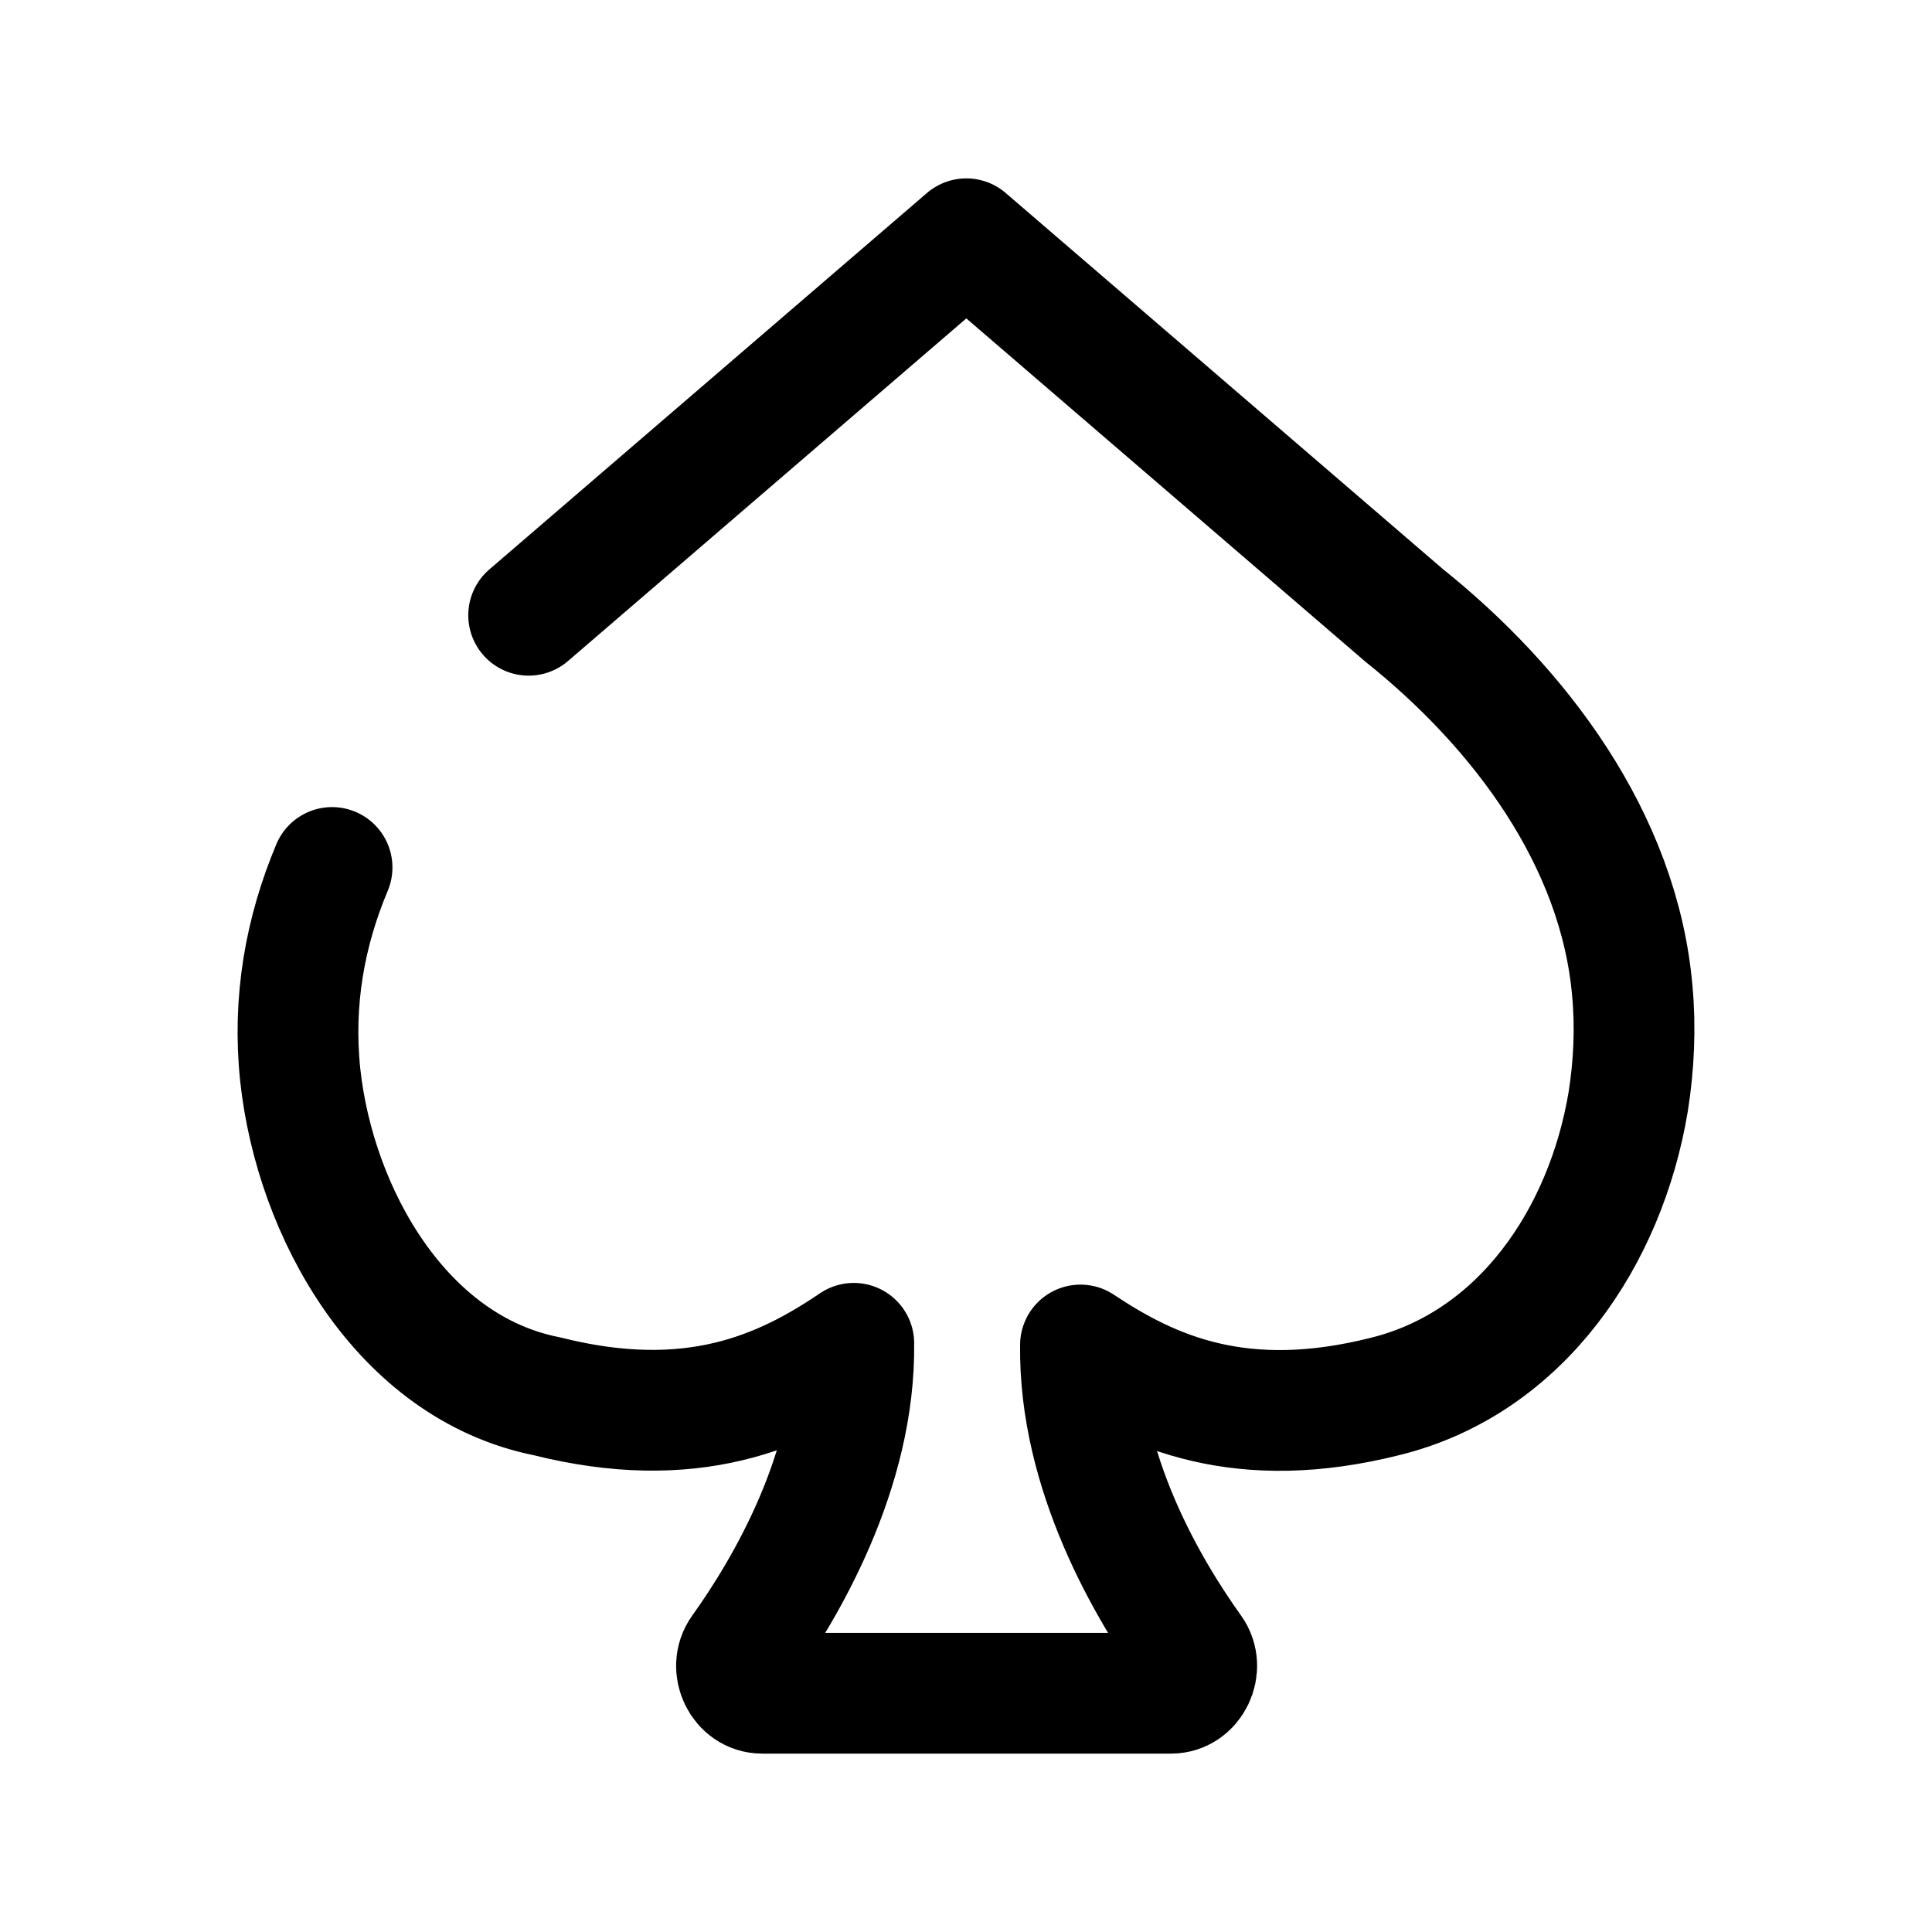 <svg width="24" height="24" viewBox="0 0 24 24" fill="none" xmlns="http://www.w3.org/2000/svg">
<path d="M6.567 7.643L12.004 2.966L17.441 7.643C18.88 8.794 20.113 10.428 20.277 12.309C20.319 12.761 20.298 13.234 20.226 13.686C19.949 15.351 18.91 16.923 17.215 17.345C15.426 17.797 14.316 17.304 13.422 16.708C13.4 18.292 14.268 19.753 14.806 20.504C14.957 20.715 14.807 21.034 14.547 21.034H9.468C9.209 21.034 9.058 20.716 9.209 20.506C9.75 19.75 10.627 18.275 10.606 16.687C9.712 17.293 8.592 17.797 6.793 17.345C4.984 16.985 3.915 15.063 3.73 13.357C3.632 12.429 3.792 11.568 4.125 10.776" stroke="black" stroke-width="1.5" stroke-linecap="round" stroke-linejoin="round"/>
</svg>